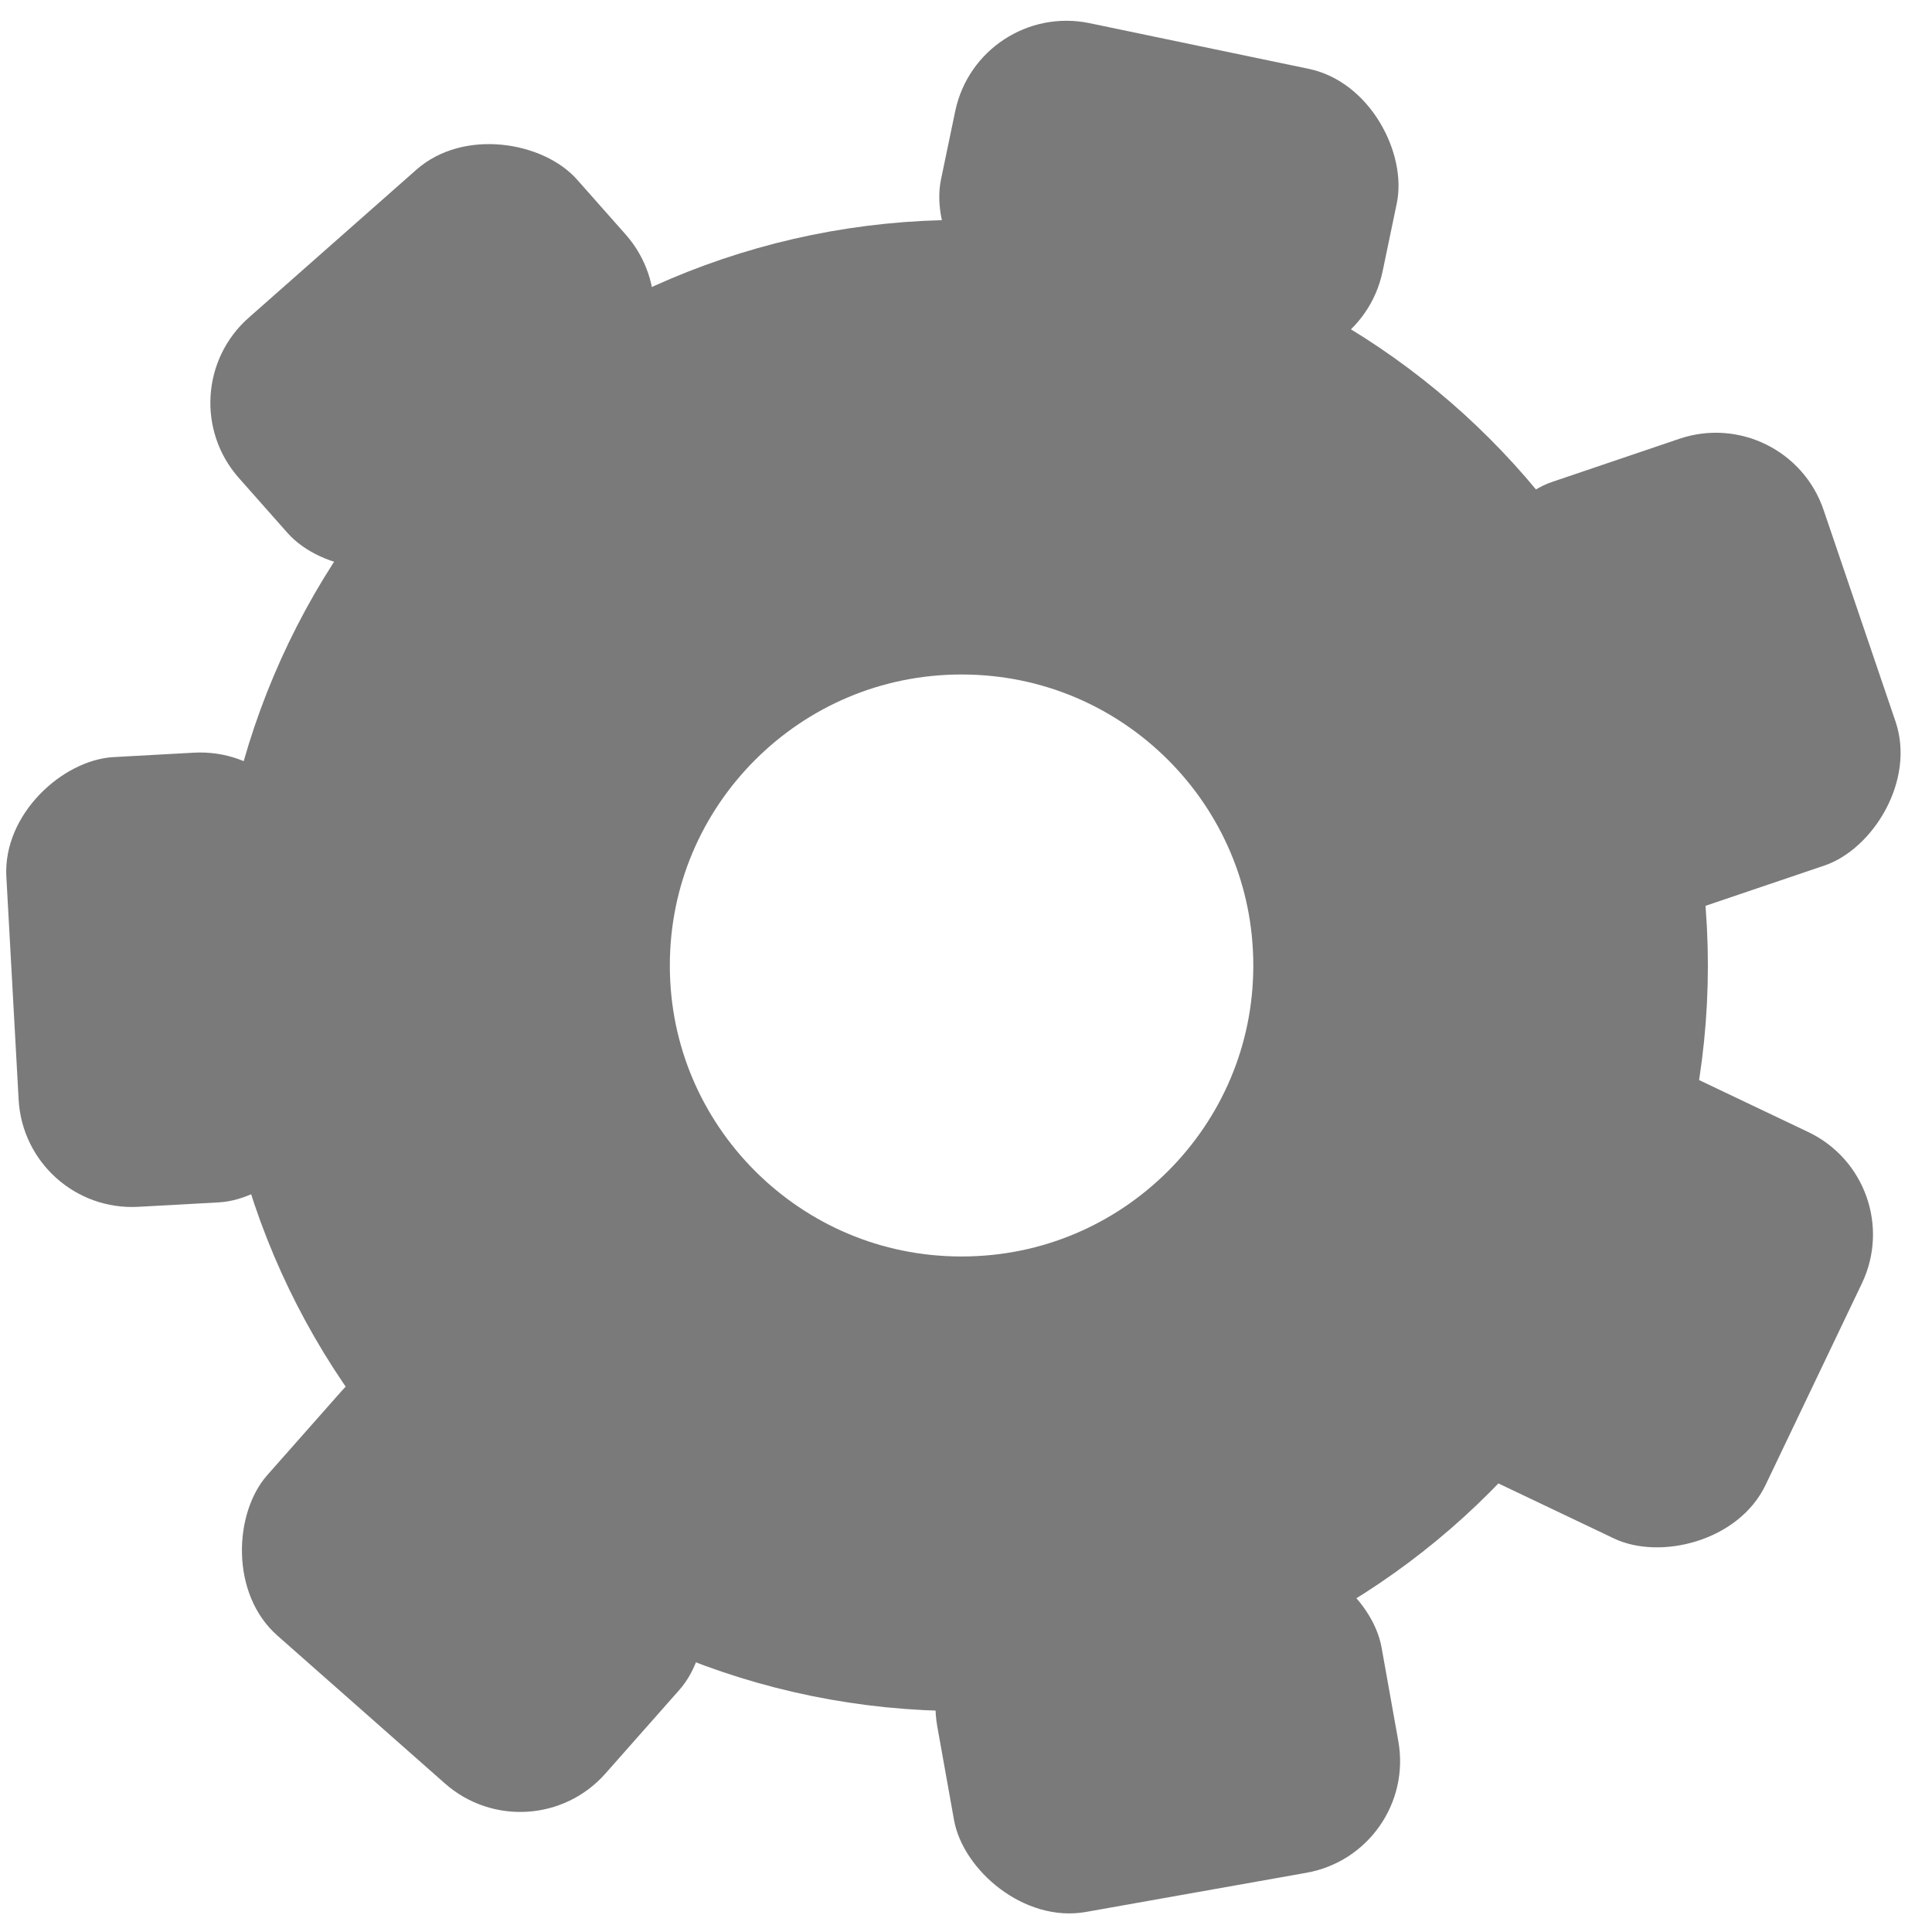 <svg width="17" height="17" viewBox="0 0 17 17" fill="none" xmlns="http://www.w3.org/2000/svg">
<path d="M13.028 8.496C13.028 11.012 10.986 13.056 8.461 13.056C5.937 13.056 3.894 11.012 3.894 8.496C3.894 5.979 5.937 3.935 8.461 3.935C10.986 3.935 13.028 5.979 13.028 8.496Z" stroke="#7A7A7A" stroke-width="4"/>
<rect width="3.967" height="2.645" rx="1" transform="matrix(0.75 -0.662 0.663 0.749 1.439 3.457)" fill="#7A7A7A"/>
<rect width="3.965" height="2.709" rx="1" transform="matrix(-0.055 -0.998 0.998 -0.055 0.219 10.674)" fill="#7A7A7A"/>
<rect width="3.967" height="2.985" rx="1" transform="matrix(-0.75 -0.662 0.662 -0.749 4.665 16.355)" fill="#7A7A7A"/>
<rect width="3.969" height="2.612" rx="1" transform="matrix(0.979 0.204 -0.204 0.979 8.609 0)" fill="#7A7A7A"/>
<rect width="3.965" height="3.182" rx="1" transform="matrix(0.322 0.947 -0.947 0.321 15.724 3.54)" fill="#7A7A7A"/>
<rect width="3.965" height="3.509" rx="1" transform="matrix(-0.431 0.902 -0.903 -0.43 16.814 10.391)" fill="#7A7A7A"/>
<rect width="3.969" height="2.836" rx="1" transform="matrix(-0.985 0.175 -0.176 -0.984 12.48 16.304)" fill="#7A7A7A"/>
</svg>
